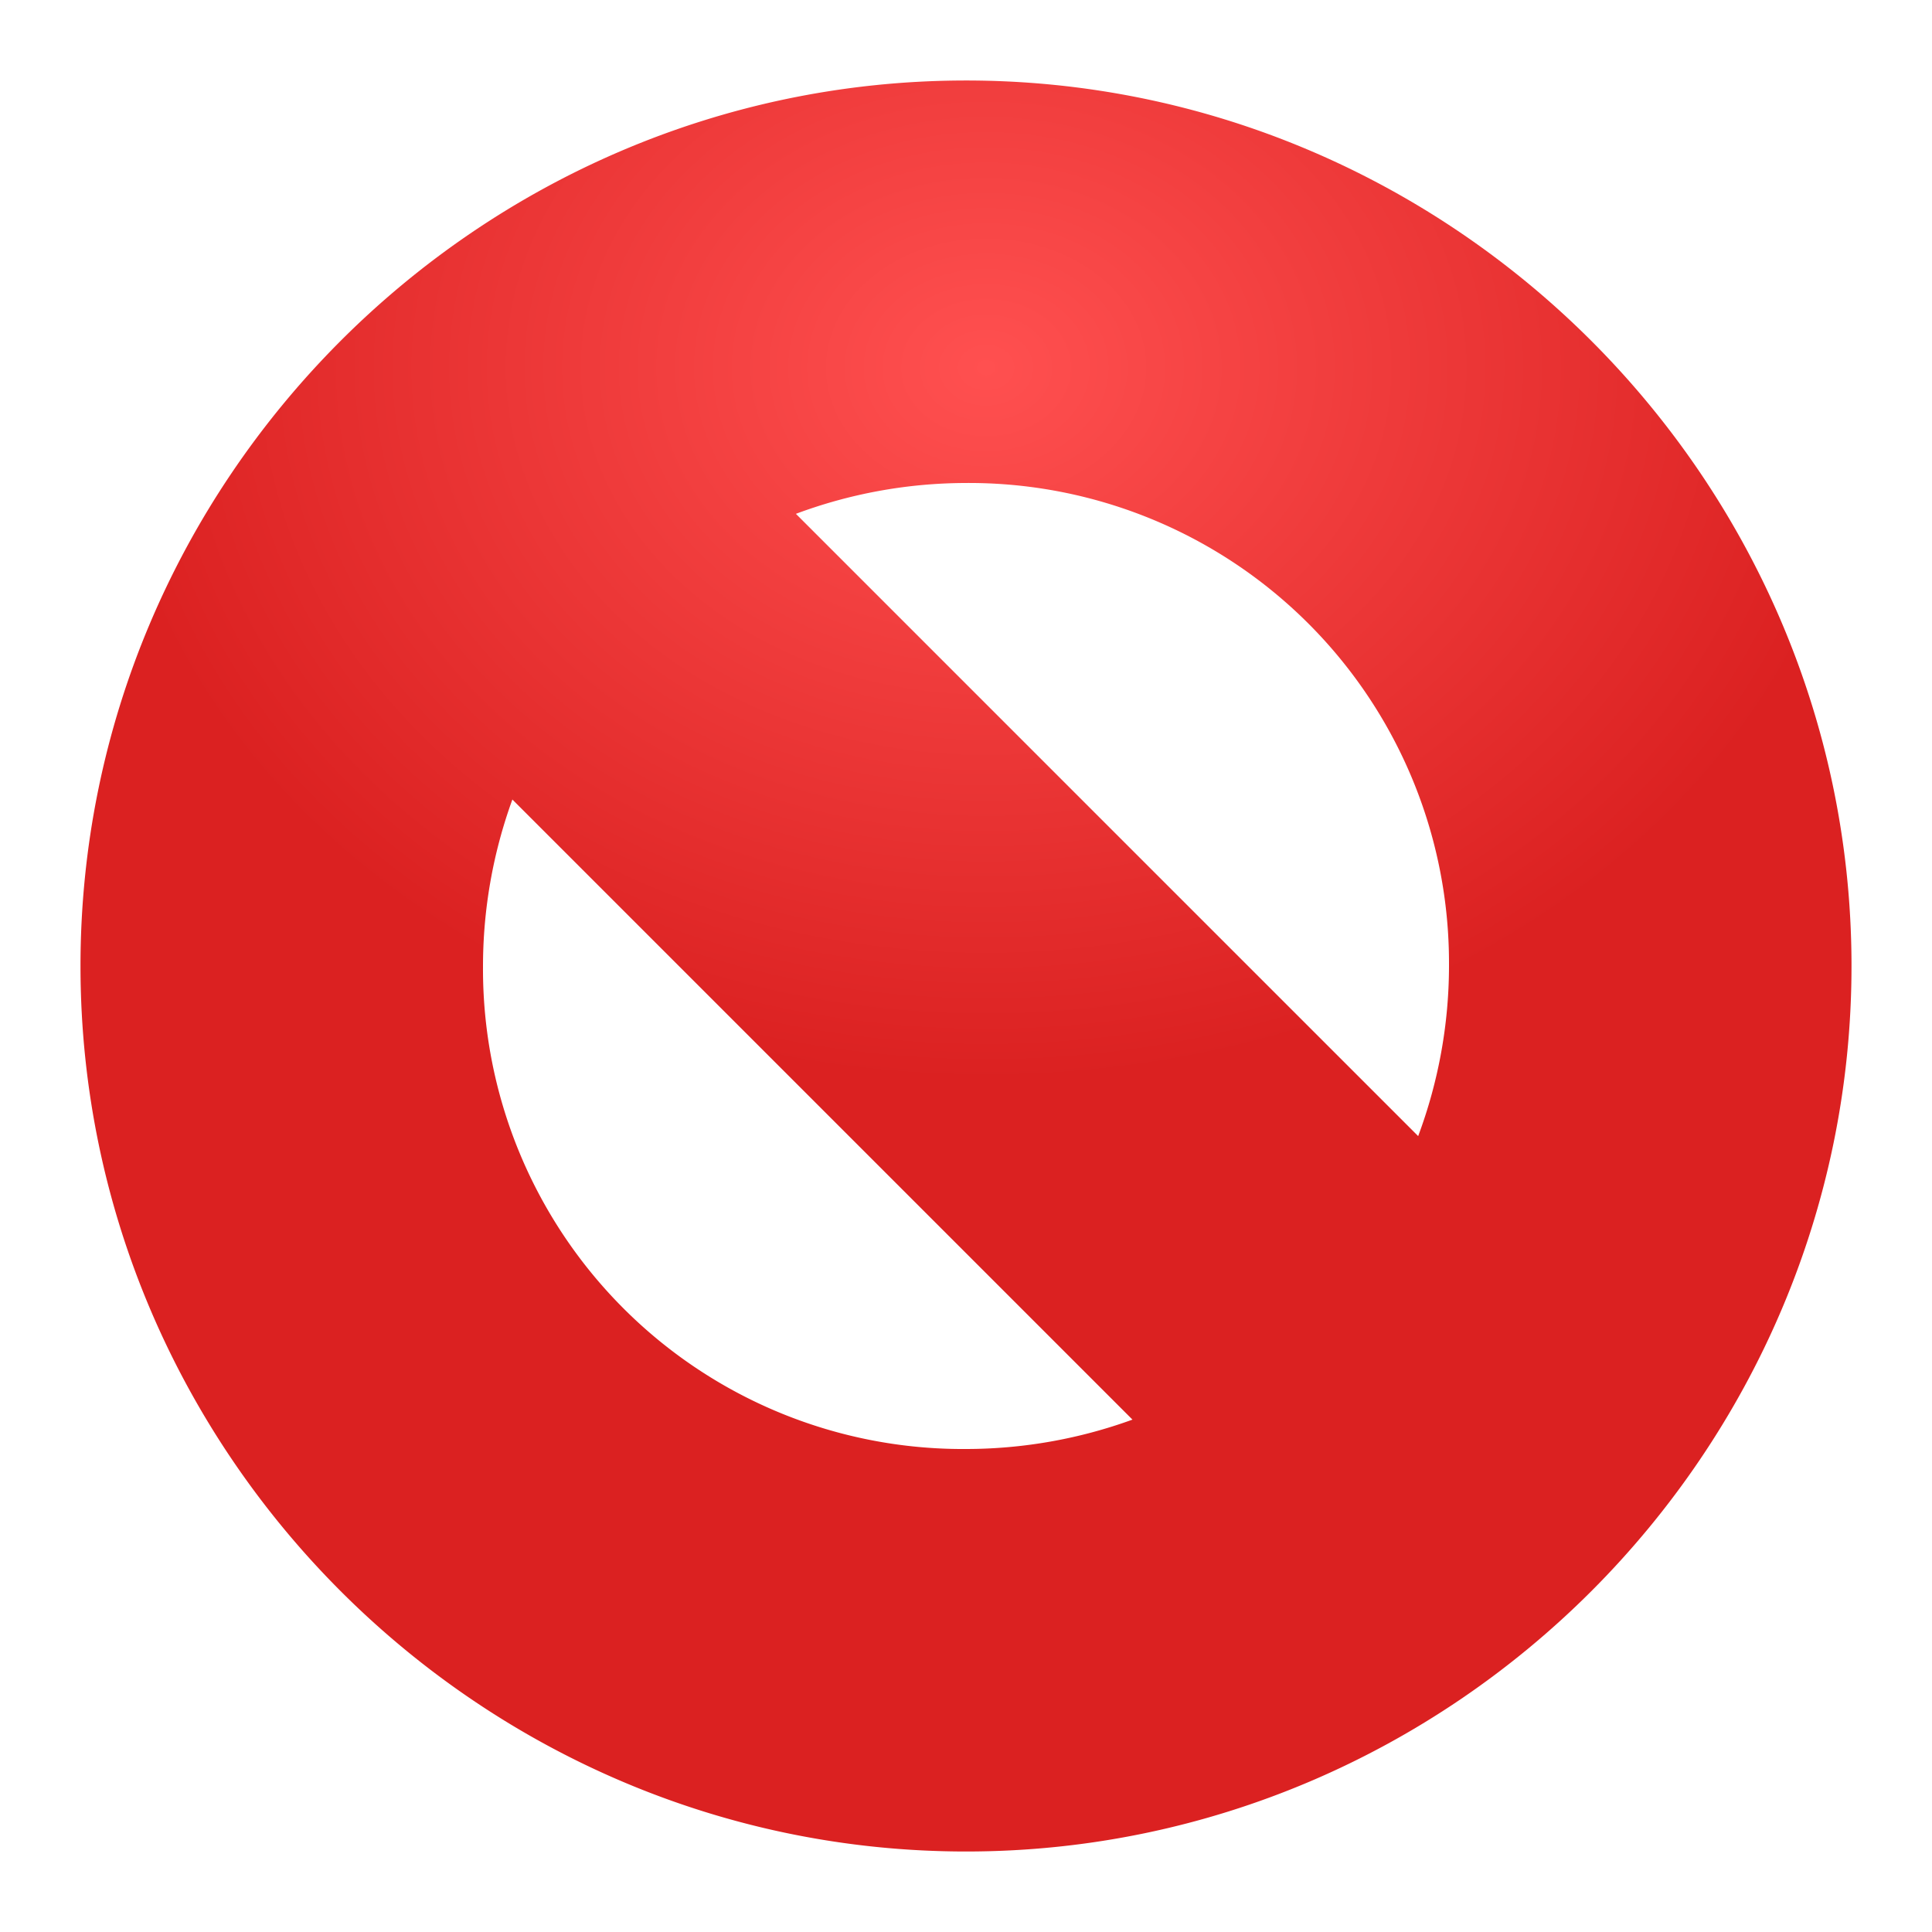 <svg xmlns="http://www.w3.org/2000/svg" xmlns:xlink="http://www.w3.org/1999/xlink" height="24" width="24"><defs><radialGradient gradientUnits="userSpaceOnUse" gradientTransform="matrix(1 0 0 .807 .016 .366)" r="11" fy="5.201" fx="12.234" cy="5.201" cx="12.234" id="b" xlink:href="#a"/><linearGradient id="a"><stop offset="0" stop-color="#ff5050"/><stop offset="1" stop-color="#db2121"/></linearGradient></defs><path d="M11.965 1C5.924 1.02.987 5.982 1 12.023 1.013 18.064 5.97 23.006 12.012 23 18.052 22.994 23 18.041 23 12v-.047C22.974 5.913 18.006.981 11.965 1zm.015 5A5.963 5.963 0 0118 11.975v.03a6.06 6.06 0 01-.383 2.108 63685.33 63685.33 0 01-7.73-7.73A6.063 6.063 0 0111.98 6zM6.365 9.932l7.703 7.703a6.064 6.064 0 01-2.062.365A5.961 5.961 0 016 12.014a6.067 6.067 0 01.365-2.082z" style="line-height:normal;font-variant-ligatures:normal;font-variant-position:normal;font-variant-caps:normal;font-variant-numeric:normal;font-variant-alternates:normal;font-feature-settings:normal;text-indent:0;text-align:start;text-decoration-line:none;text-decoration-style:solid;text-decoration-color:#000;text-transform:none;text-orientation:mixed;white-space:normal;shape-padding:0;isolation:auto;mix-blend-mode:normal;solid-color:#000;solid-opacity:1" color="#000" font-weight="400" font-family="sans-serif" overflow="visible" fill="url(#b)" paint-order="markers stroke fill"/></svg>